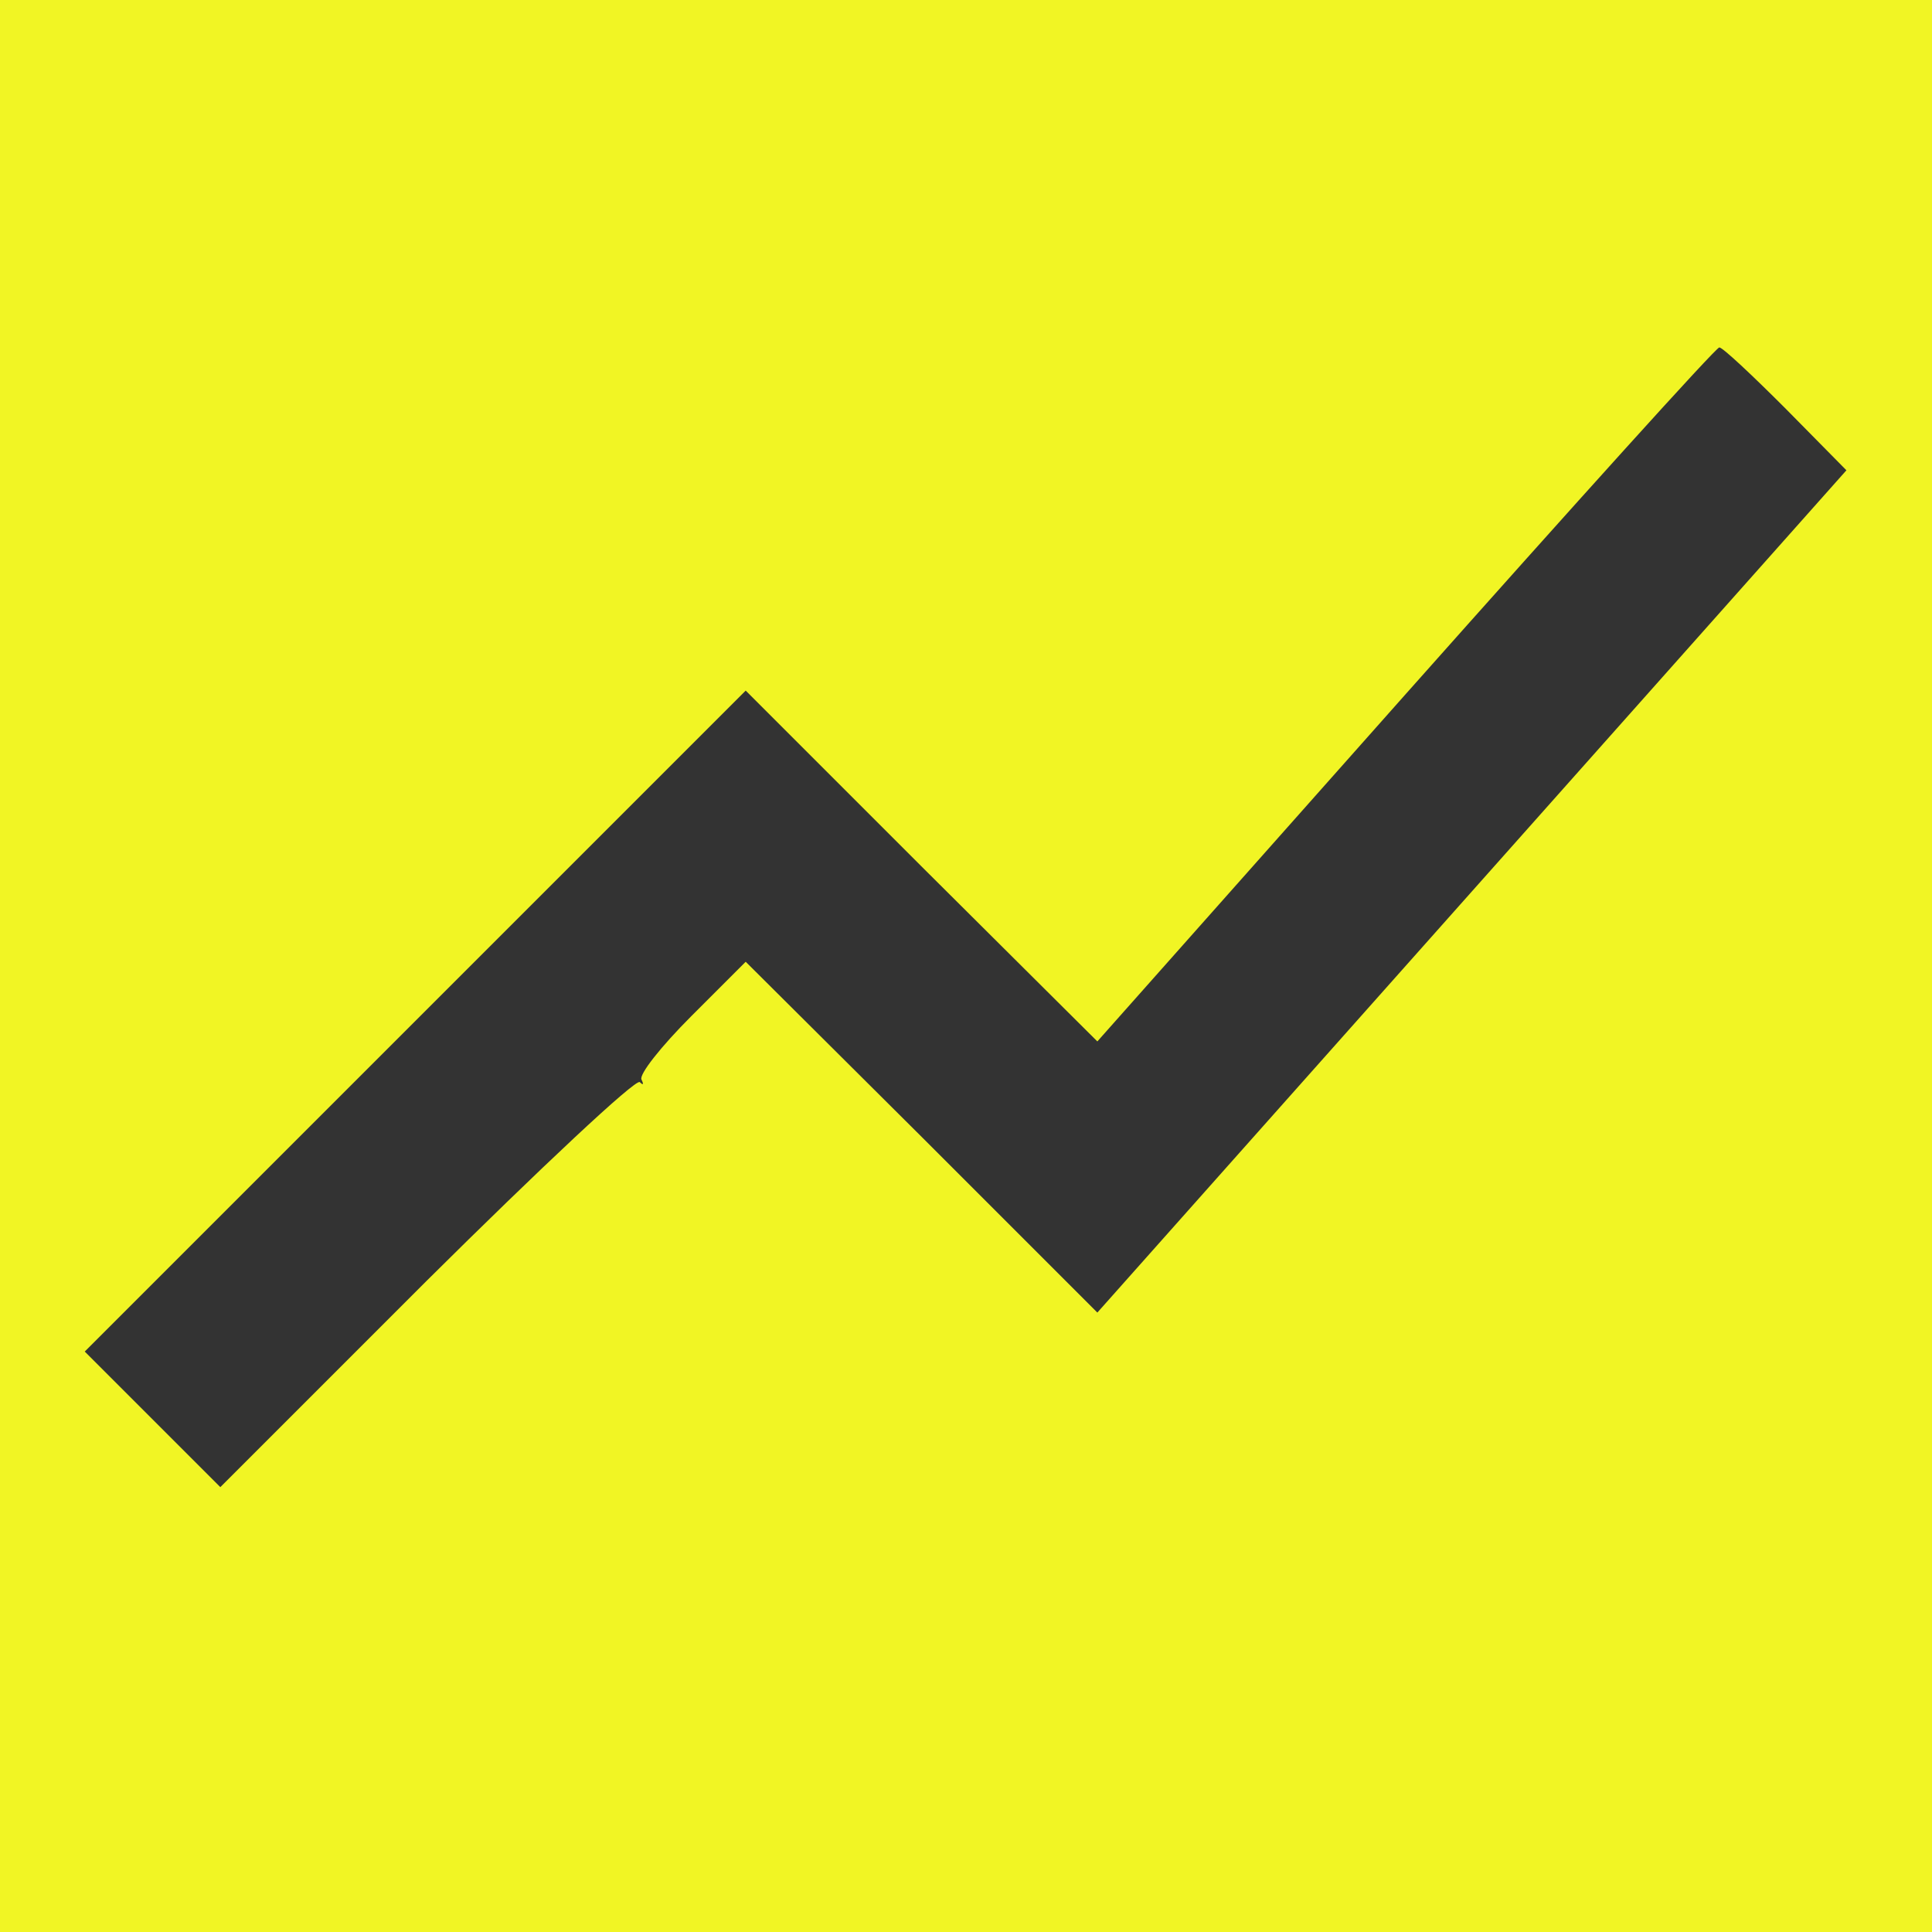  <svg  version="1.0" xmlns="http://www.w3.org/2000/svg"  width="228pt" height="228pt" viewBox="0 0 228 228"  preserveAspectRatio="xMidYMid meet"><rect x="0" y="0" width="228" height="228" fill="#333333" stroke="none"/>  <g transform="translate(0,228) scale(0.1,-0.1)" fill="#f1f524" stroke="none"> <path d="M0 1140 l0 -1140 1140 0 1140 0 0 1140 0 1140 -1140 0 -1140 0 0 -1140z m2107 658 l72 -73 -442 -497 -442 -497 -207 207 -208 207 -64 -64 c-36 -36 -62 -69 -59 -75 3 -6 2 -7 -2 -3 -5 4 -118 -102 -252 -235 l-243 -243 -80 80 -80 80 390 390 390 390 207 -207 208 -207 364 410 c200 225 366 409 370 409 4 0 39 -33 78 -72z"/> </g> </svg> 